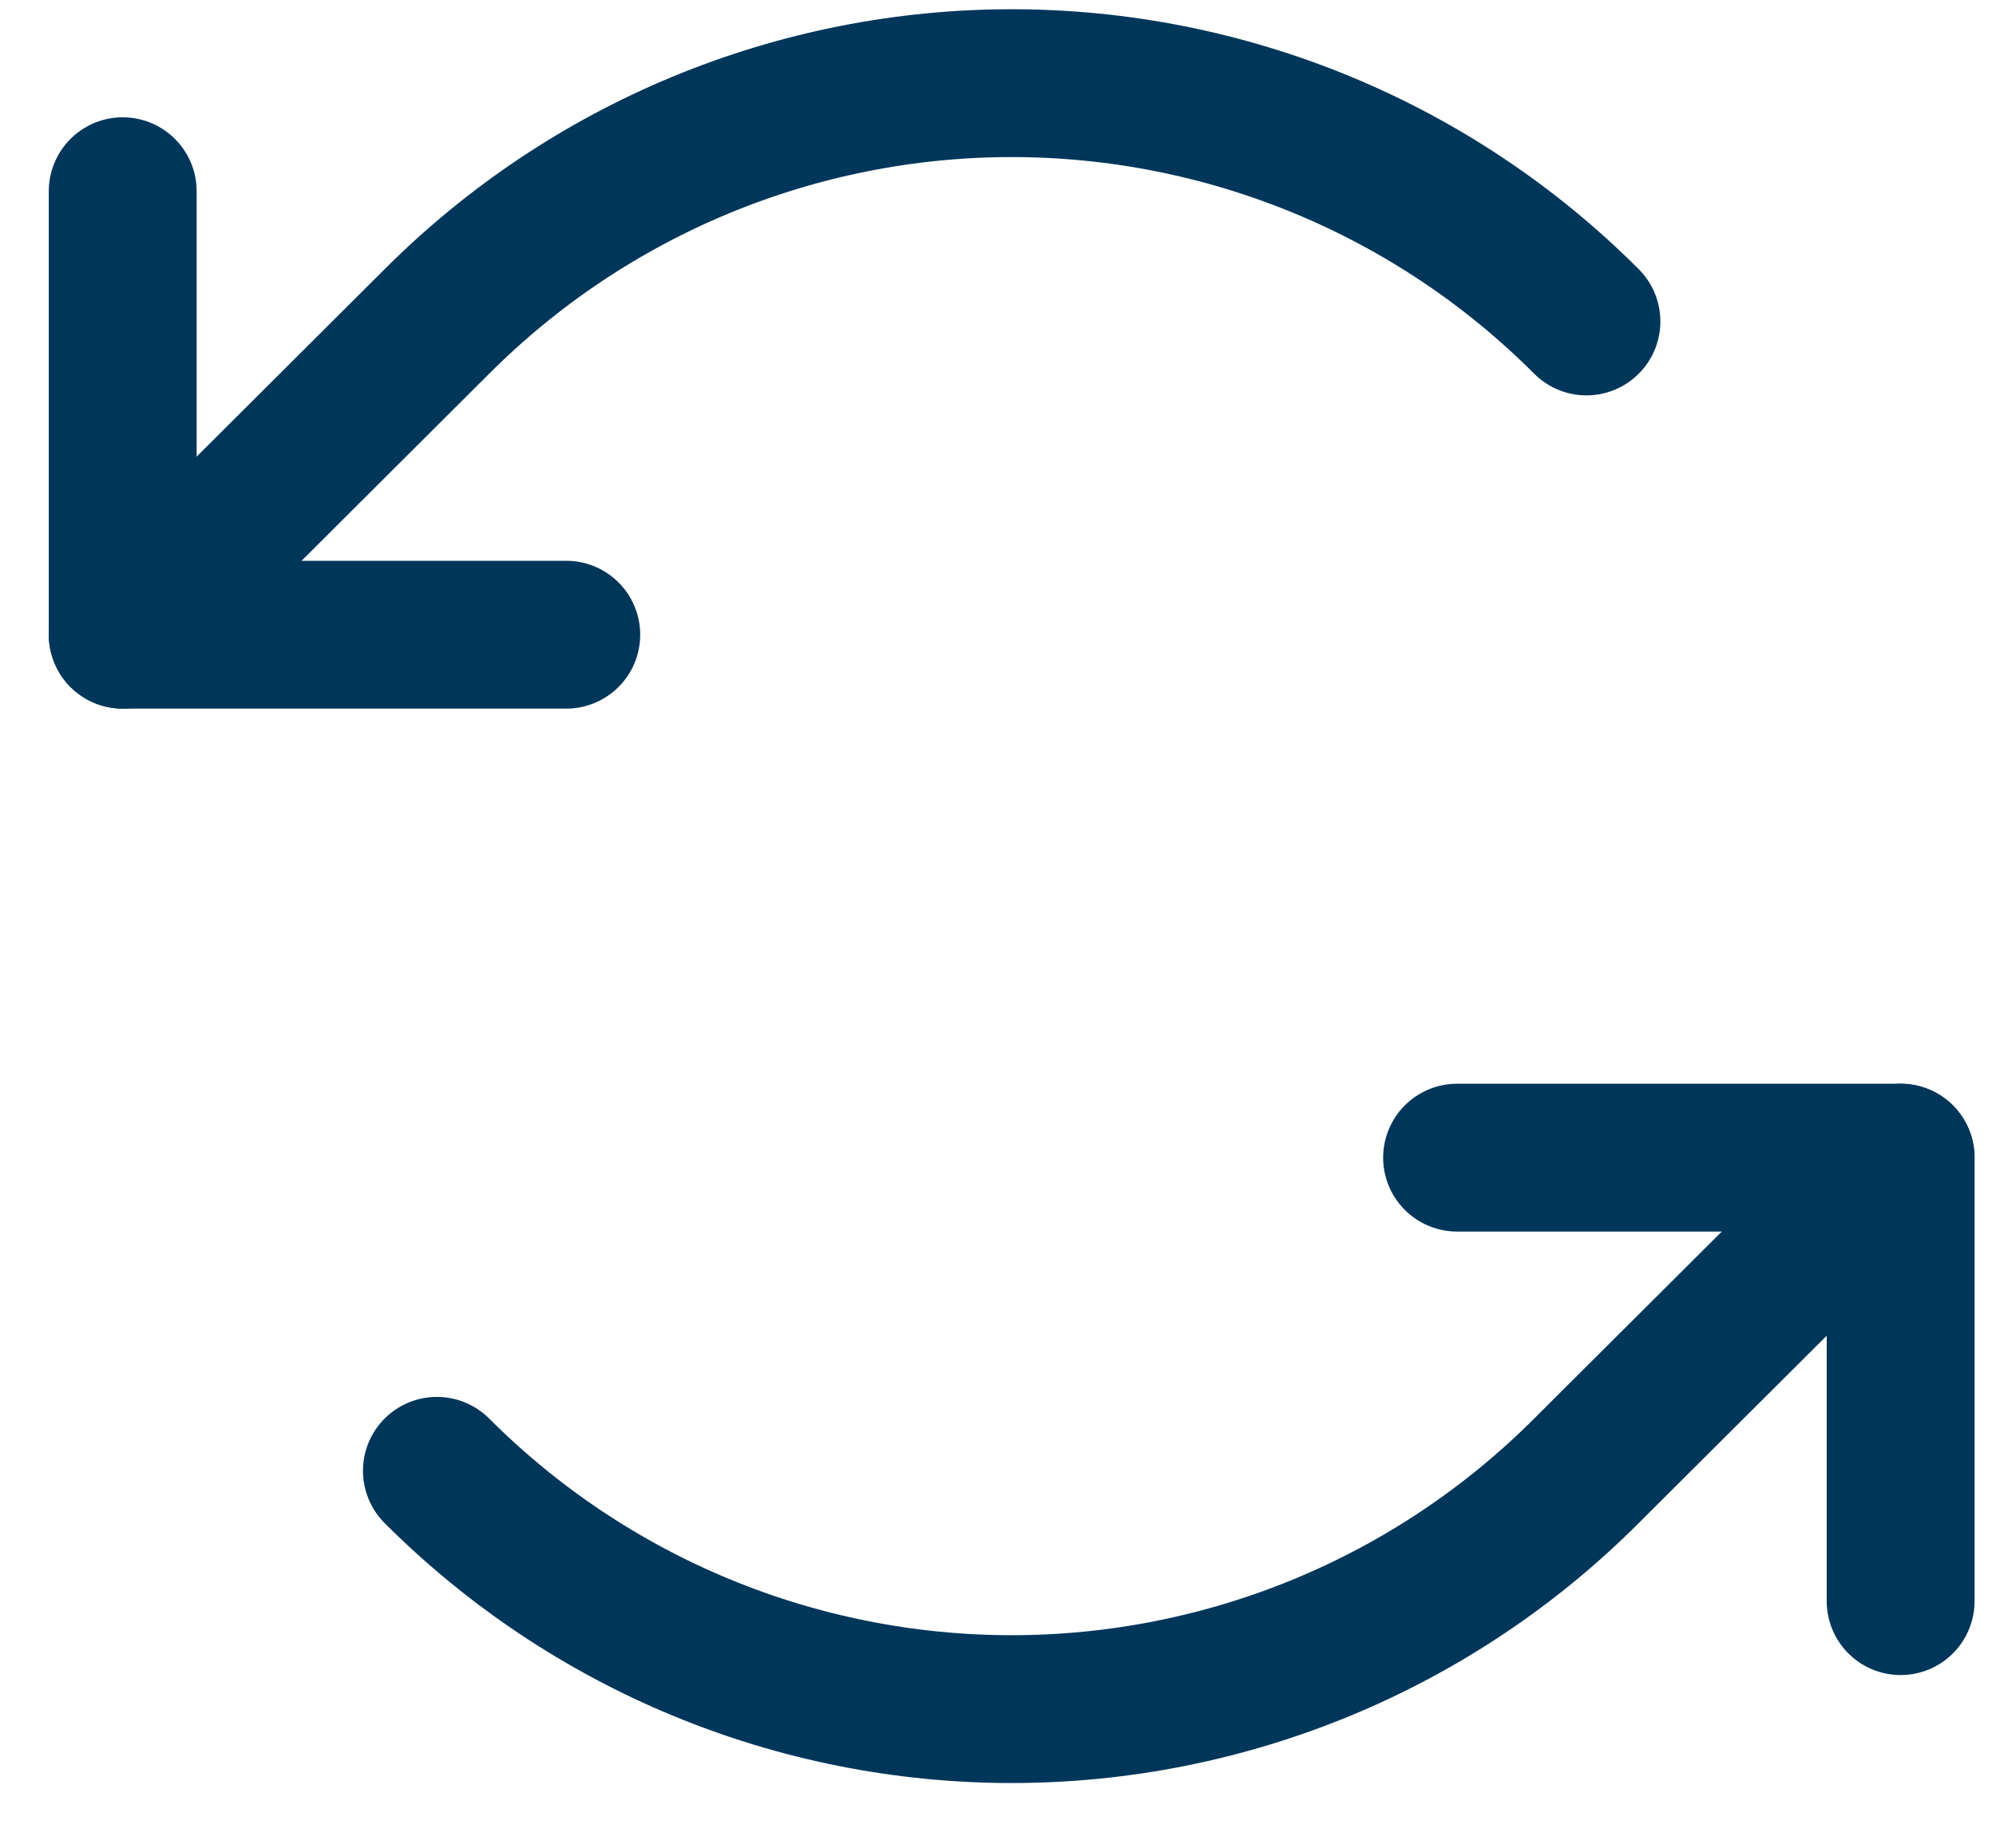 <svg width="27" height="25" viewBox="0 0 27 25" fill="none" xmlns="http://www.w3.org/2000/svg">
<path d="M7.66 8.587H1.66V2.587" stroke="#00365A" stroke-width="2" stroke-linecap="round" stroke-linejoin="round"/>
<path d="M21.46 4.349C20.44 3.327 19.228 2.516 17.894 1.963C16.559 1.41 15.129 1.125 13.685 1.125C12.241 1.125 10.811 1.41 9.477 1.963C8.143 2.516 6.931 3.327 5.91 4.349L1.66 8.587" stroke="#00365A" stroke-width="2" stroke-linecap="round" stroke-linejoin="round"/>
<path d="M19.71 15.662H25.71V21.662" stroke="#00365A" stroke-width="2" stroke-linecap="round" stroke-linejoin="round"/>
<path d="M5.91 19.899C6.931 20.921 8.143 21.732 9.477 22.285C10.811 22.838 12.241 23.123 13.685 23.123C15.129 23.123 16.559 22.838 17.894 22.285C19.228 21.732 20.44 20.921 21.46 19.899L25.71 15.662" stroke="#00365A" stroke-width="2" stroke-linecap="round" stroke-linejoin="round"/>
</svg>
